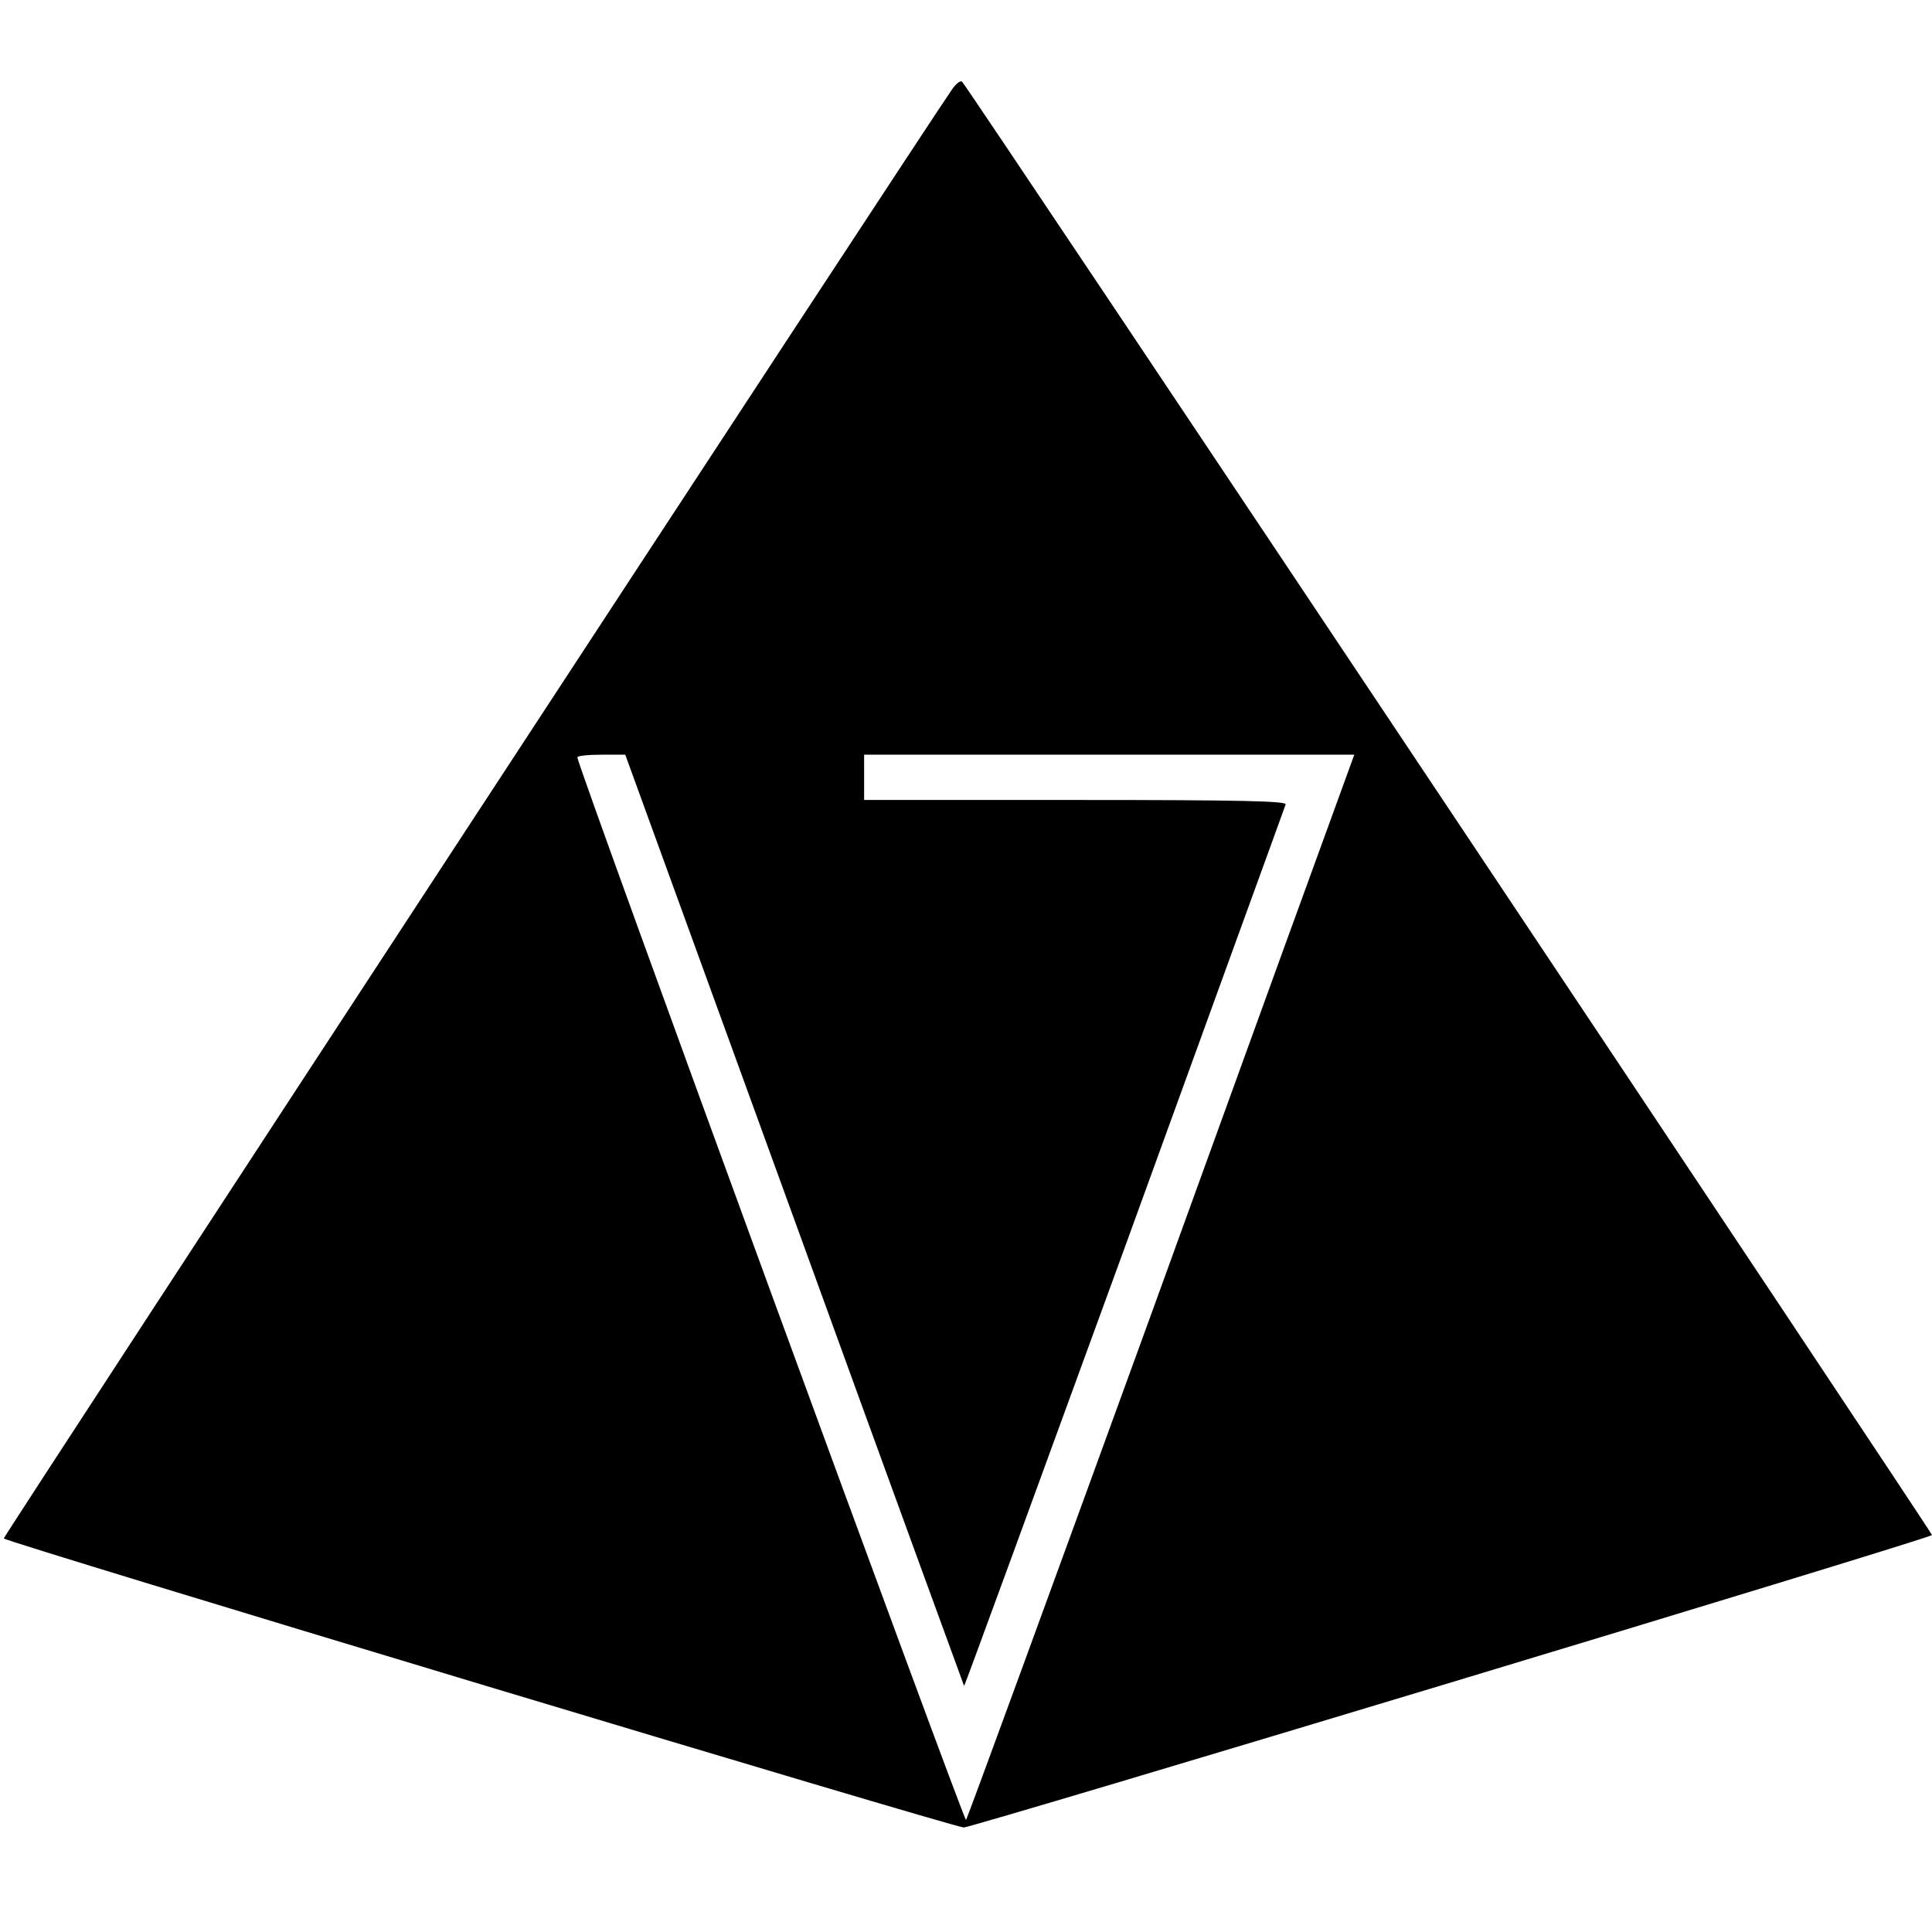 <?xml version="1.0" standalone="no"?>
<!DOCTYPE svg PUBLIC "-//W3C//DTD SVG 20010904//EN"
 "http://www.w3.org/TR/2001/REC-SVG-20010904/DTD/svg10.dtd">
<svg version="1.0" xmlns="http://www.w3.org/2000/svg"
 width="512pt" height="512pt" viewBox="0 0 512 512"
 preserveAspectRatio="xMidYMid meet">

<g transform="translate(0,512) scale(0.1,-0.1)"
fill="#000000" stroke="none">
<path d="M2523 4883 c-67 -95 -2513 -3833 -2513 -3840 0 -8 2518 -766 2544
-766 24 0 2566 767 2566 775 0 7 -2553 3834 -2570 3851 -4 5 -16 -4 -27 -20z
m-418 -2995 c246 -678 449 -1234 450 -1236 1 -1 192 521 425 1160 232 640 425
1169 427 1176 4 9 -111 12 -556 12 l-561 0 0 60 0 60 650 0 649 0 -28 -77
c-16 -43 -246 -676 -511 -1408 -266 -731 -486 -1333 -490 -1338 -5 -6 -1030
2794 -1030 2816 0 4 29 7 64 7 l63 0 448 -1232z"/>
</g>
</svg>
